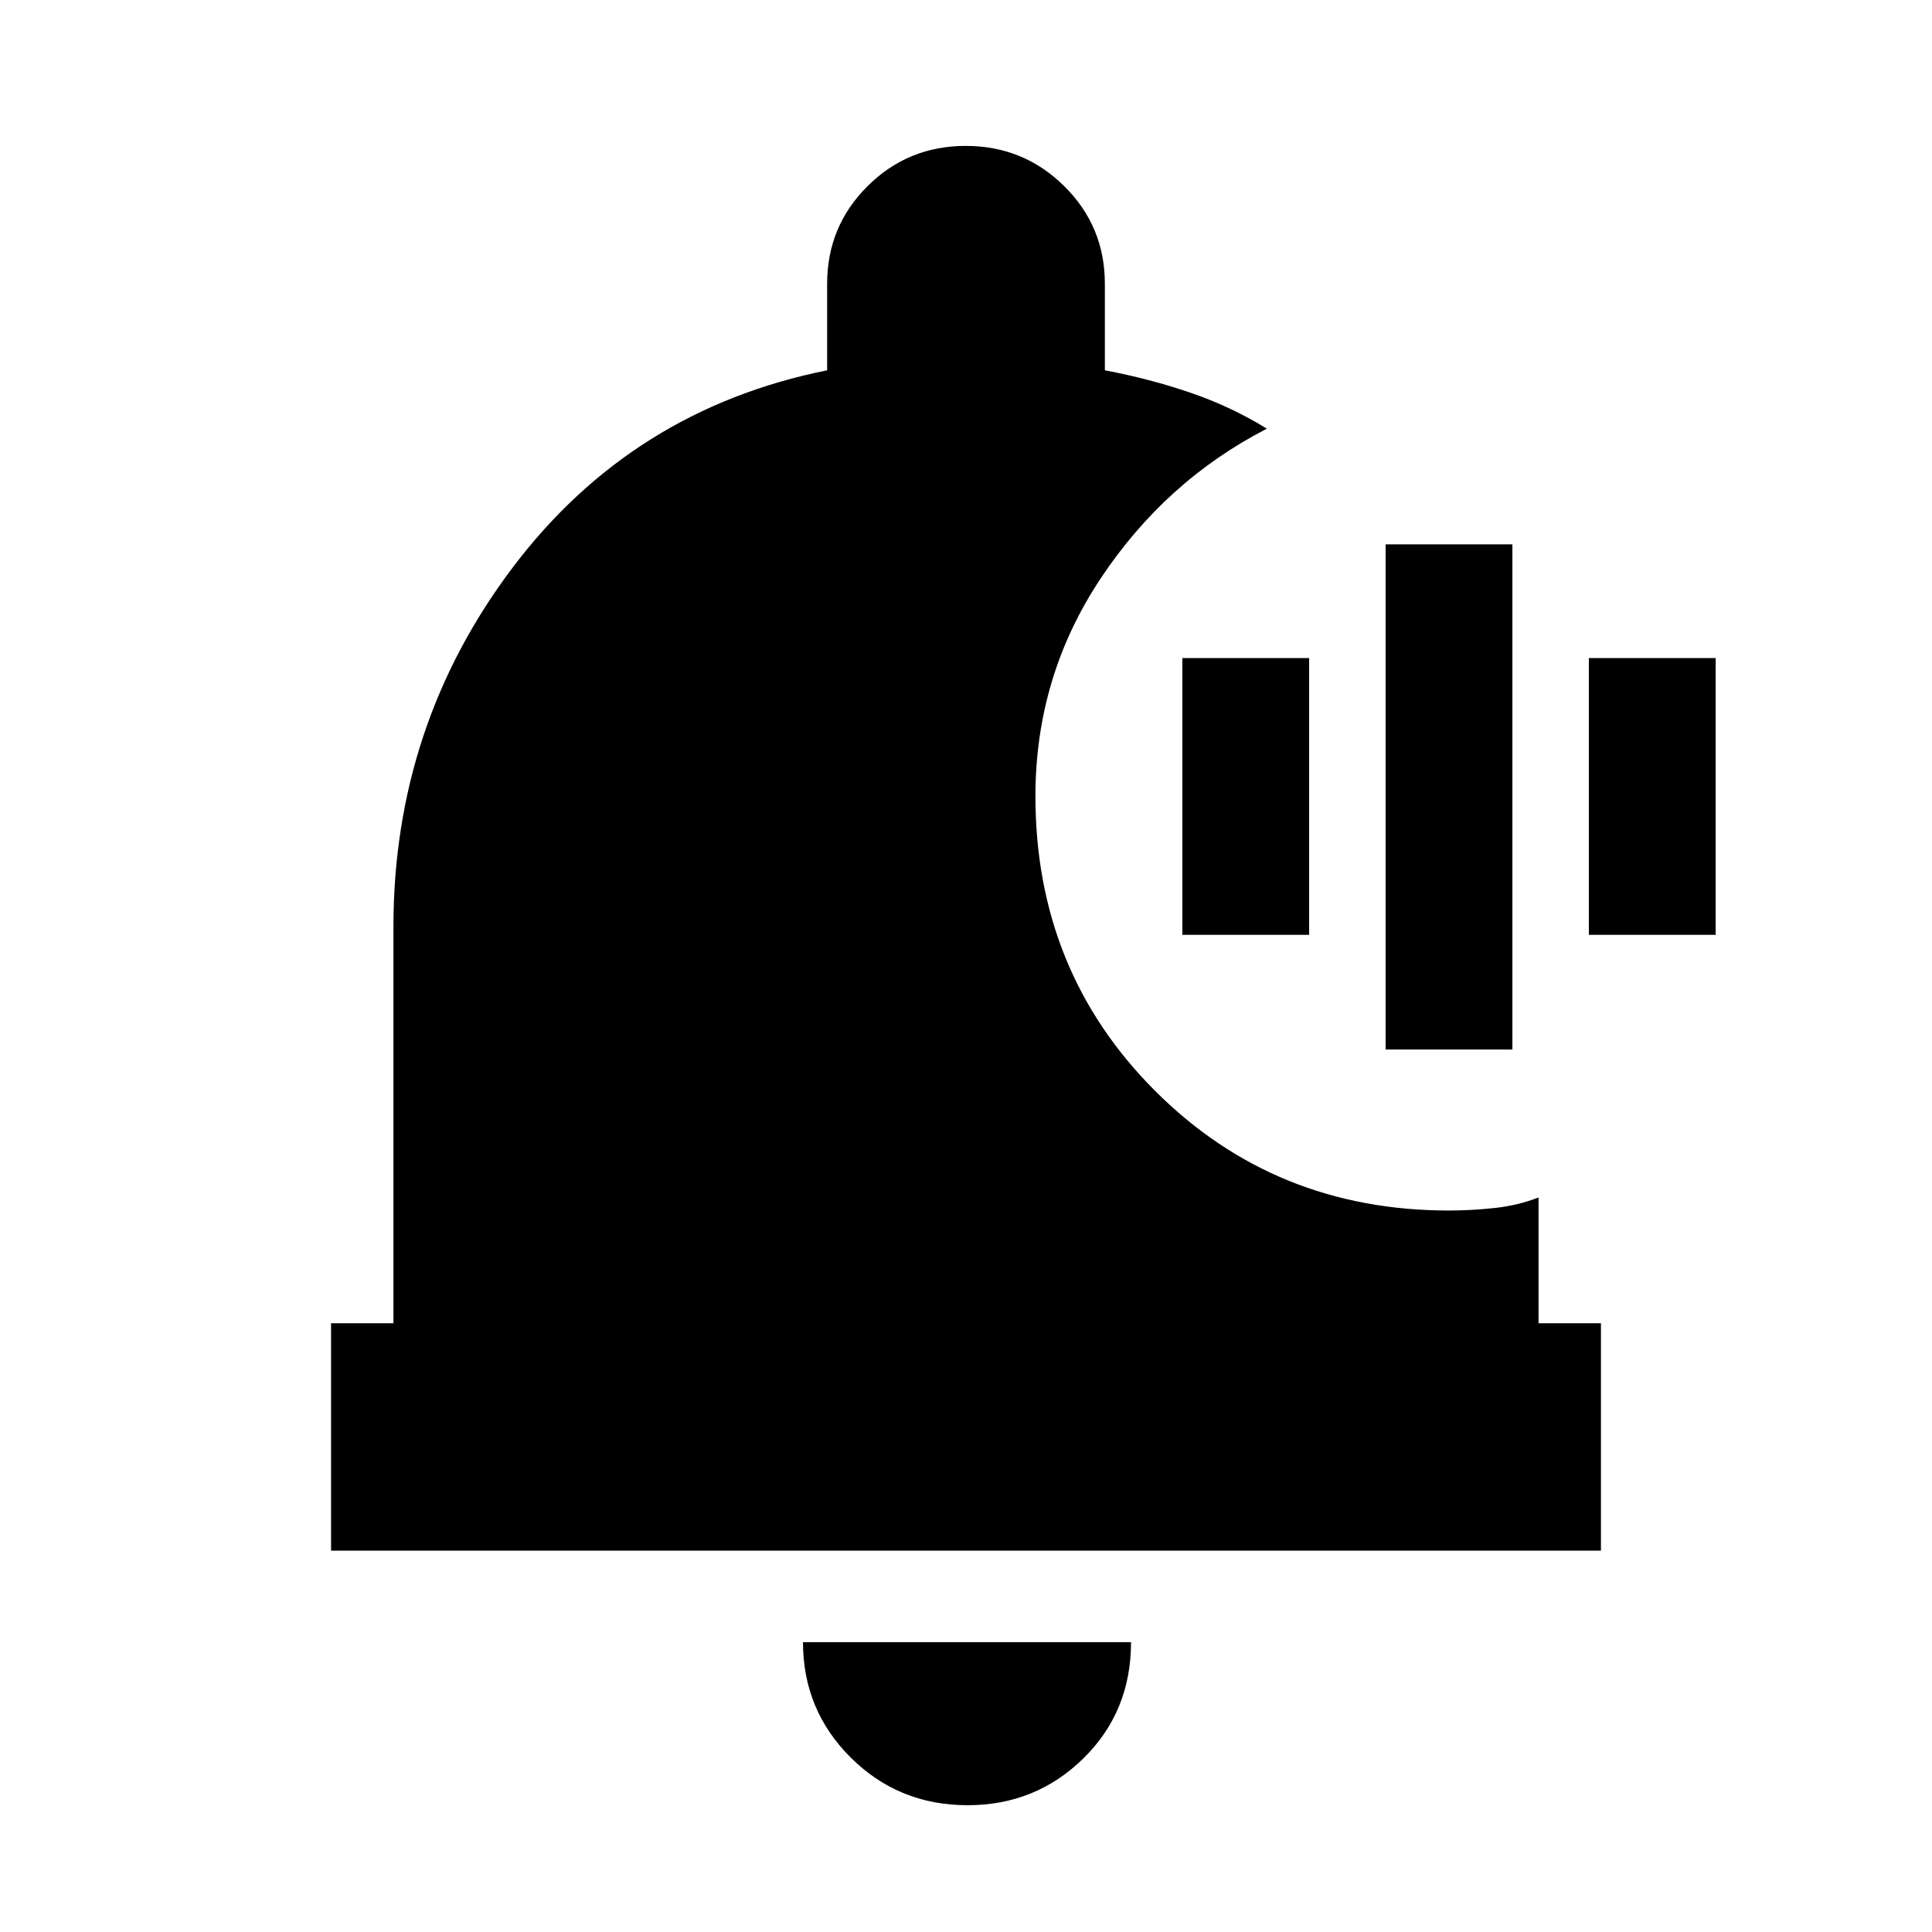 <svg xmlns="http://www.w3.org/2000/svg" height="20" viewBox="0 -960 960 960" width="20"><path d="M480.79-63q-34.24 0-58.02-23.63Q399-110.26 399-144h163q0 34.5-23.69 57.75Q514.61-63 480.79-63ZM795.5-189.5h-631v-113h31v-197q0-100 59.25-178.5T411-776v-43q0-28.54 20.09-48.52 20.09-19.98 48.79-19.98t48.91 19.98Q549-847.54 549-819v43q22.27 4.2 42.54 11.14T629.5-747q-50.5 26-82.75 74.67-32.25 48.68-32.25 107.96 0 86.96 59.46 146.41Q633.41-358.5 720-358.5q11 0 22.65-1.25Q754.29-361 764.5-365v62.5h31v113Zm-107-249v-251h63v251h-63Zm-101-57V-633h63v137.5h-63Zm202 0V-633h63v137.5h-63Z"/></svg>